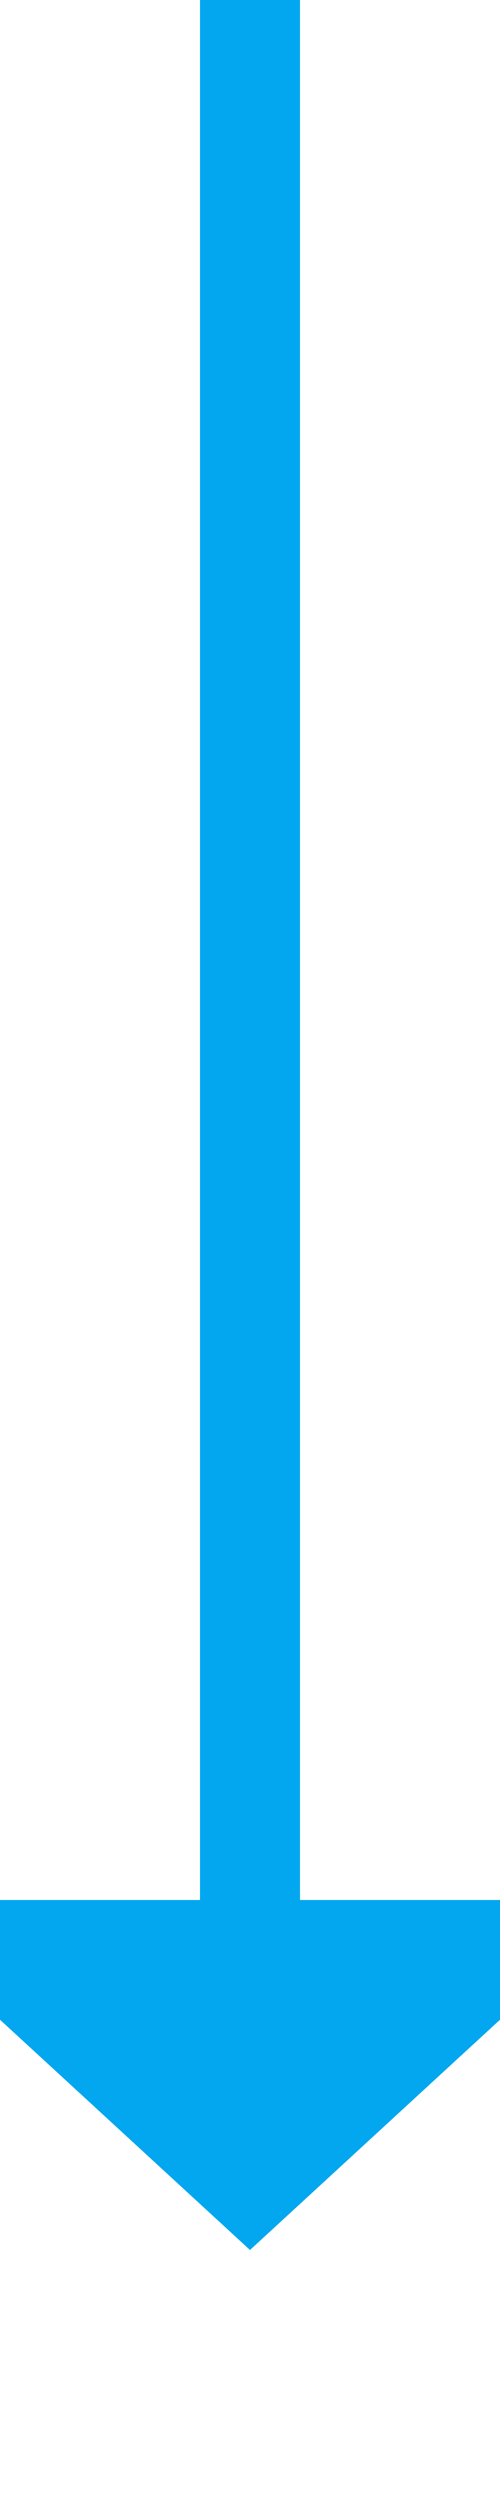 ﻿<?xml version="1.0" encoding="utf-8"?>
<svg version="1.1" xmlns:xlink="http://www.w3.org/1999/xlink" width="10px" height="50px" preserveAspectRatio="xMidYMin meet" viewBox="145 421  8 50" xmlns="http://www.w3.org/2000/svg">
  <path d="M 149 421  L 149 460  " stroke-width="2" stroke="#02a7f0" fill="none" />
  <path d="M 141.4 459  L 149 466  L 156.6 459  L 141.4 459  Z " fill-rule="nonzero" fill="#02a7f0" stroke="none" />
</svg>